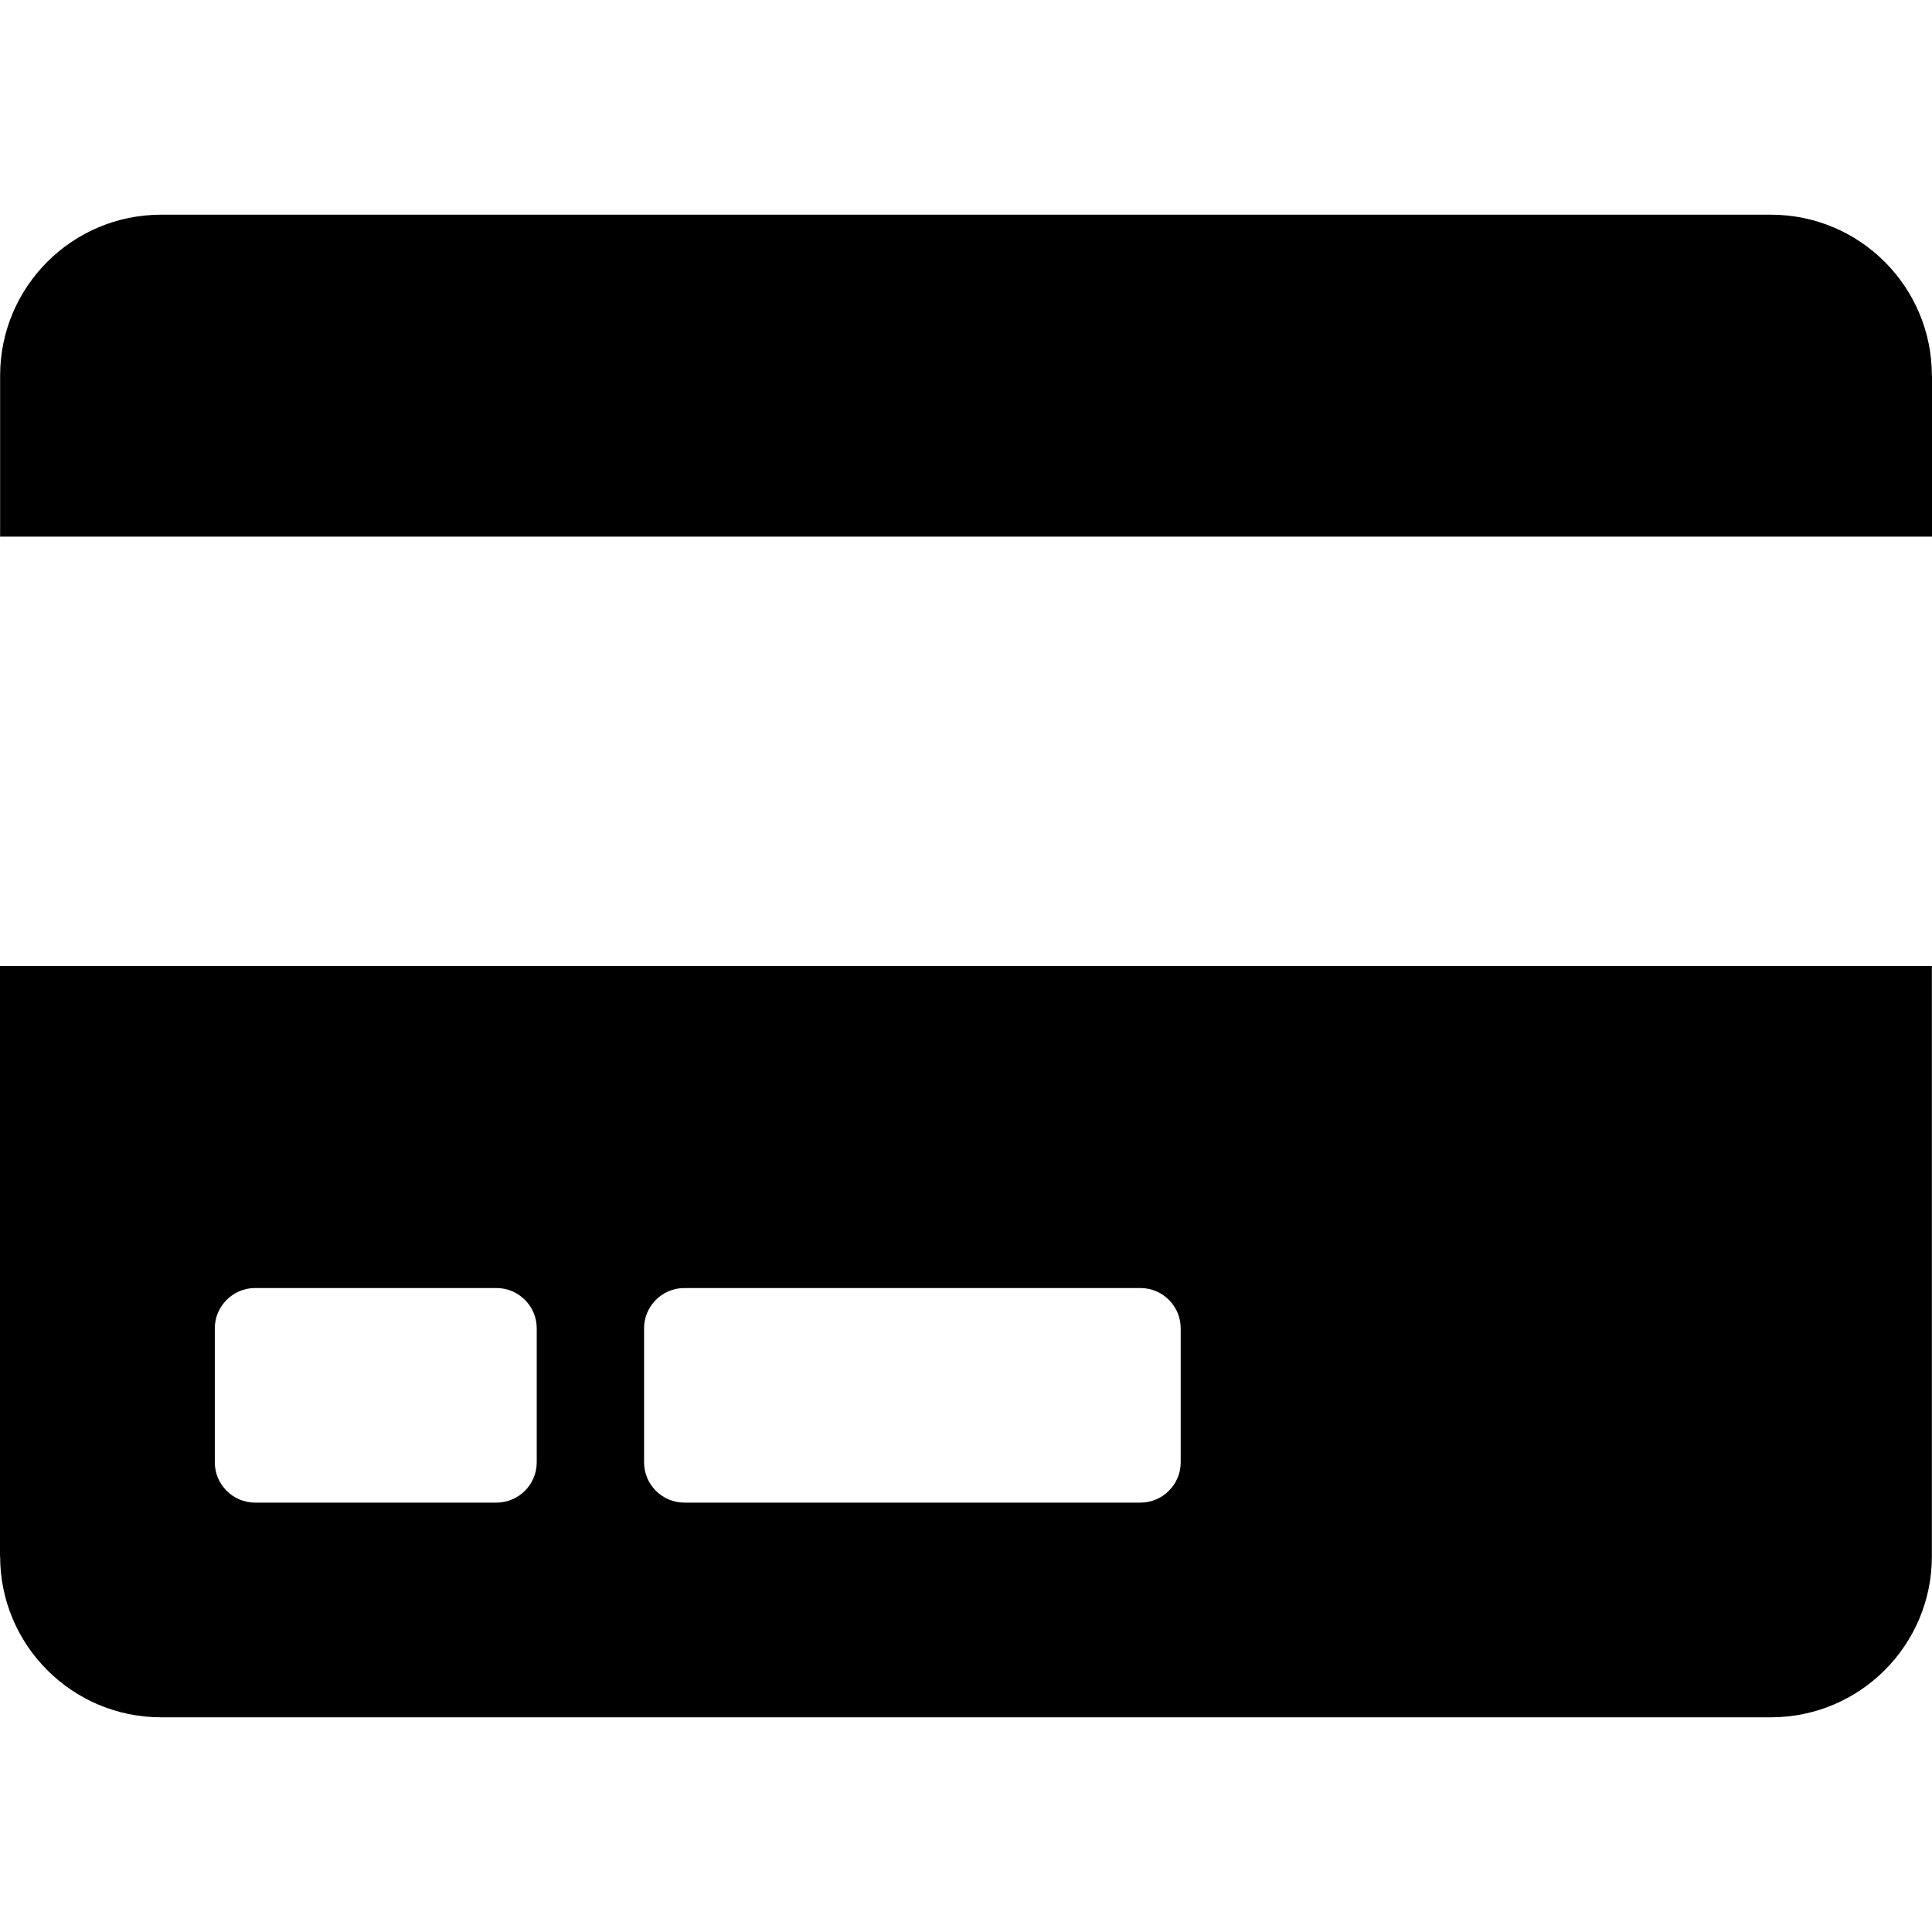 <svg version="1.1" xmlns="http://www.w3.org/2000/svg" width="16" height="16" viewBox="0 0 16 16">
<title>payment_card_success</title>
<path d="M0.001 12.889c0 0.736 0.597 1.333 1.333 1.333h13.332c0.736 0 1.333-0.597 1.333-1.333v-4.889h-15.999v4.889zM5.334 11c0-0.183 0.15-0.333 0.333-0.333h3.778c0.183 0 0.333 0.15 0.333 0.333v1.111c0 0.183-0.15 0.333-0.333 0.333h-3.778c-0.183 0-0.333-0.15-0.333-0.333v-1.111zM1.779 11c0-0.183 0.15-0.333 0.333-0.333h2c0.183 0 0.333 0.15 0.333 0.333v1.111c0 0.183-0.15 0.333-0.333 0.333h-2c-0.183 0-0.333-0.15-0.333-0.333v-1.111zM16 3.111v1.333h-15.999v-1.333c0-0.736 0.597-1.333 1.333-1.333h13.332c0.736 0 1.333 0.597 1.333 1.333z"></path>
</svg>
